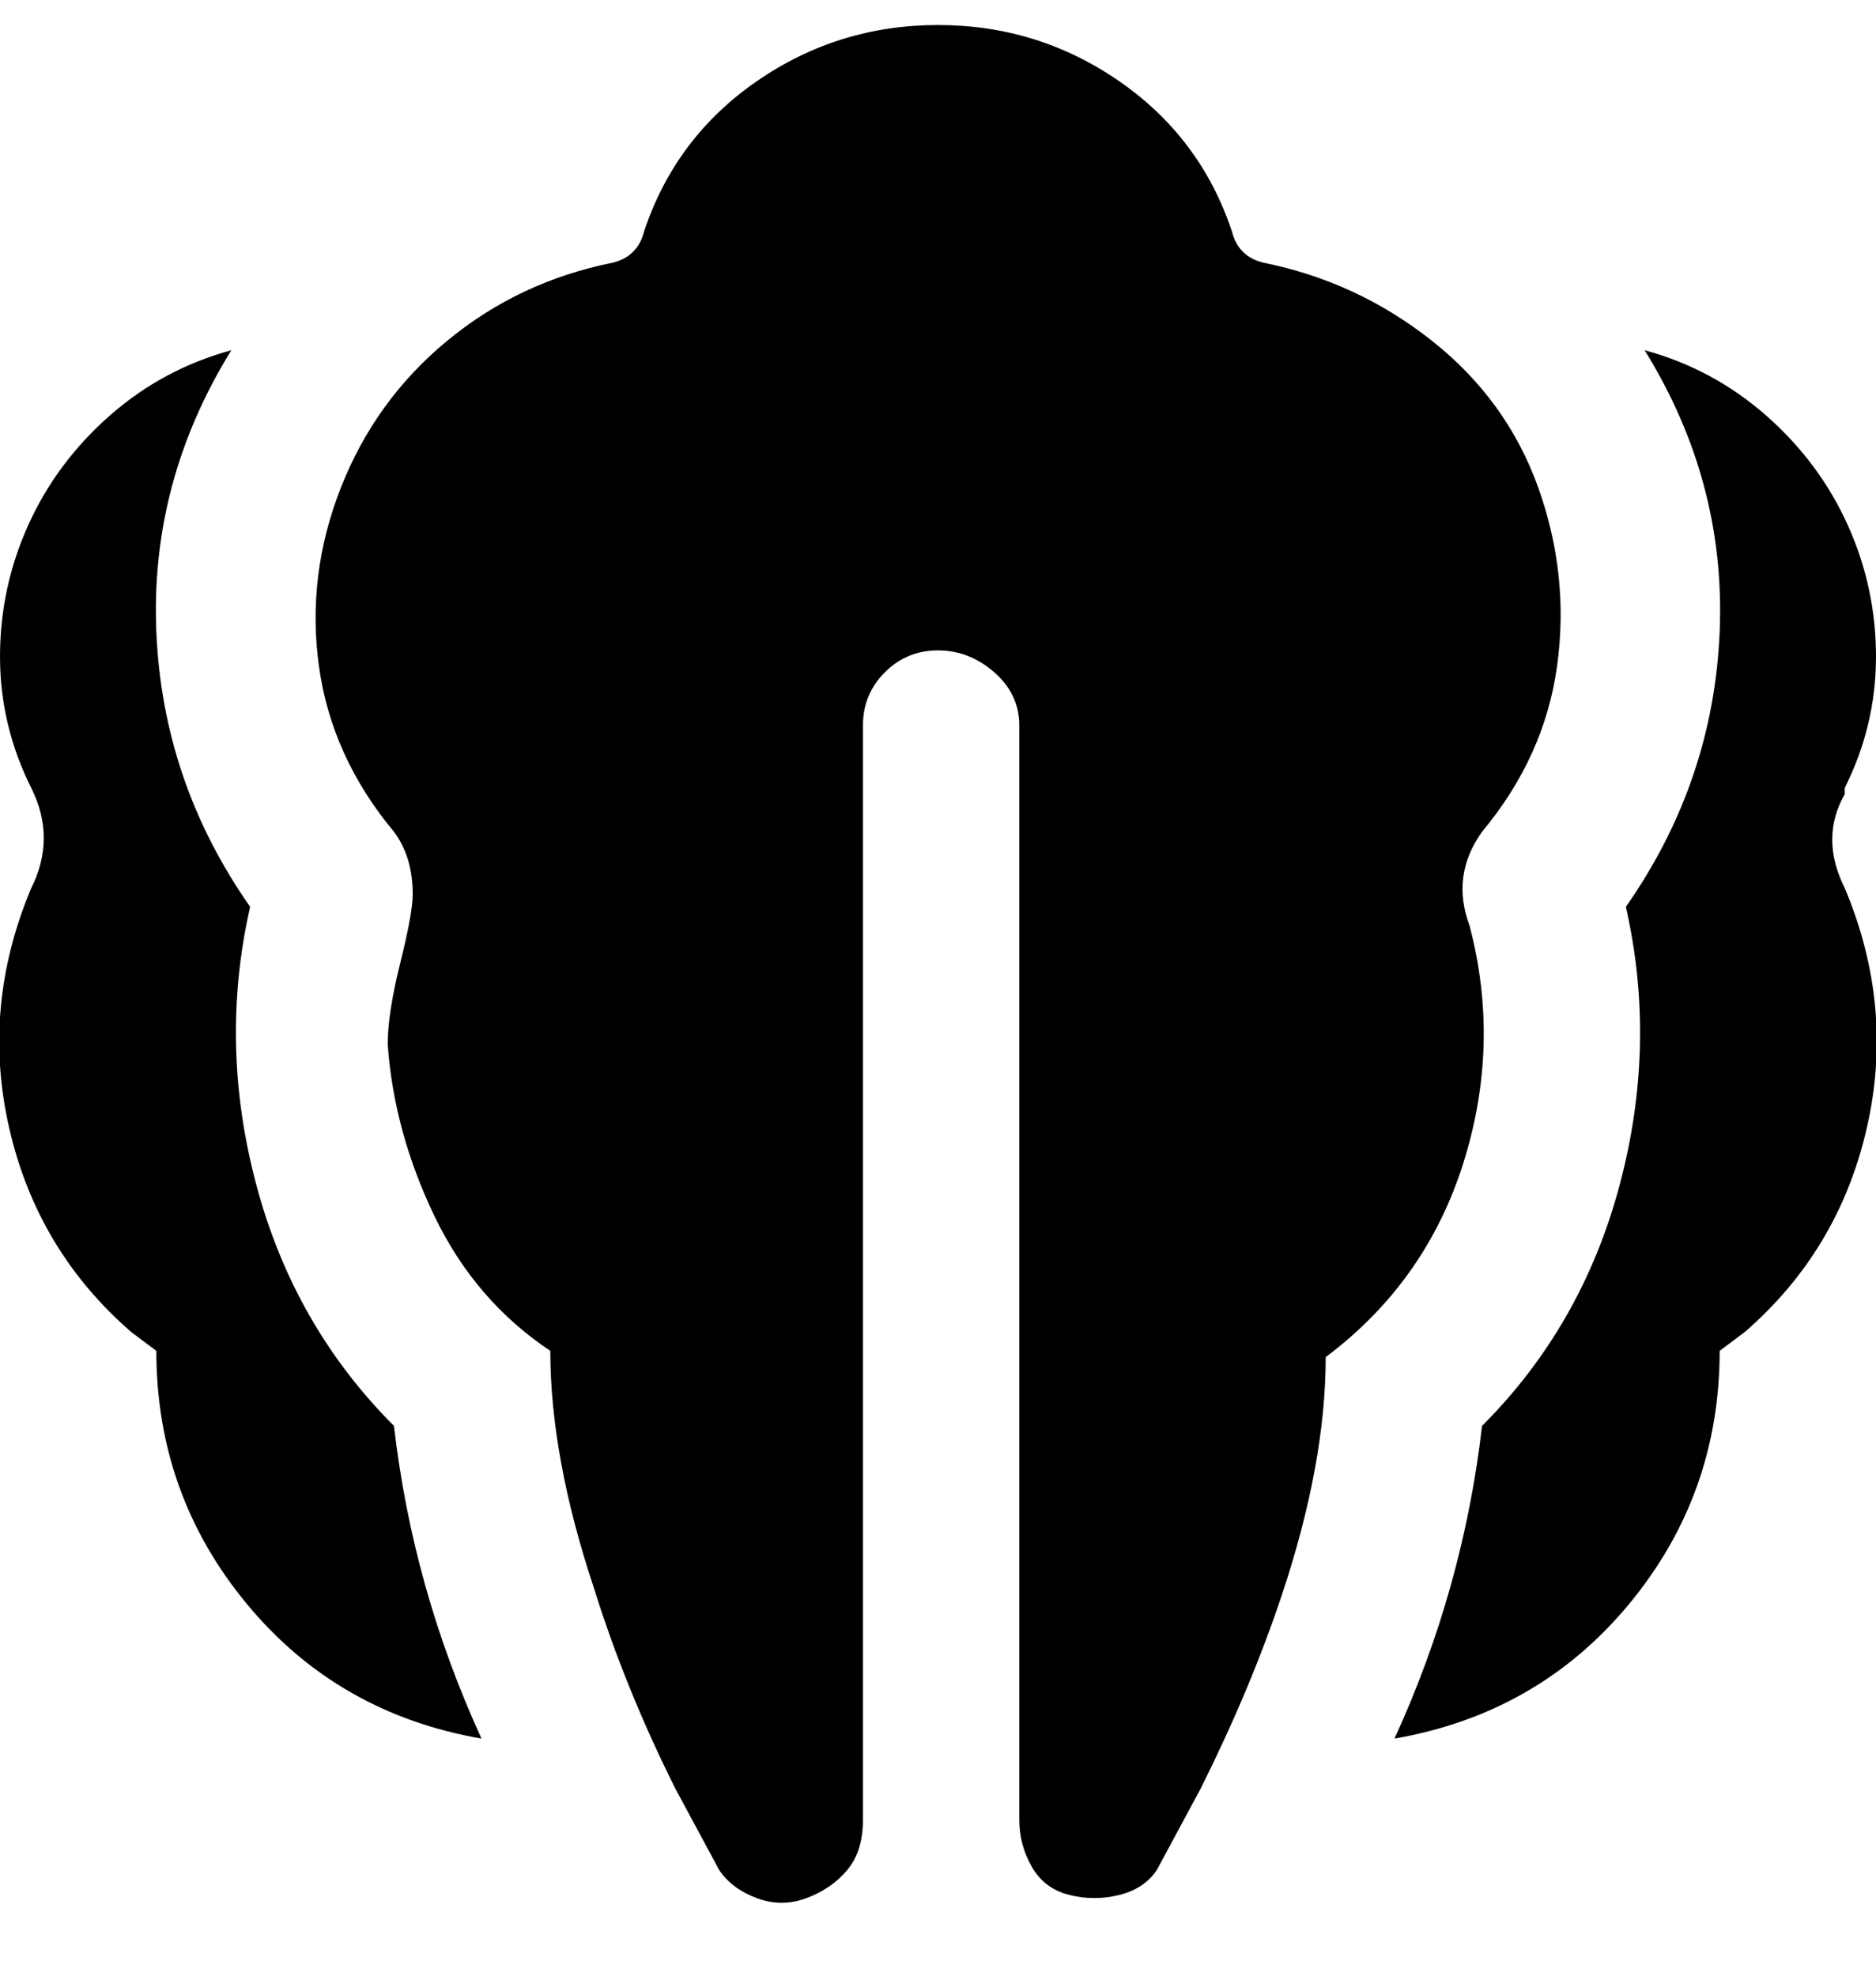 <svg viewBox="0 0 300 316" xmlns="http://www.w3.org/2000/svg"><path d="M235 148q5 19-1 38t-22 31q0 17-7 38-5 15-13 31l-7 13q-2 3-6 4t-8 0q-4-1-6-4.5t-2-7.5V116q0-5-4-8.5t-9-3.5q-5 0-8.5 3.5T138 116v175q0 5-2.5 8t-6.5 4.5q-4 1.5-8 0t-6-4.5l-7-13q-8-16-13-32-7-21-7-38-12-8-18.5-21.5T62 167q0-5 2-13t2-11q0-6-3-10-10-12-12-26.5T54.5 78q5.5-14 17-23.5T98 42q4-1 5-5 5-15 18-24t29-9q16 0 29 9t18 24q1 4 5 5 15 3 27 12.5T246 78q5 14 3 28.5T237 133q-5 7-2 15zm60-22q5-10 5-21t-4.5-21q-4.5-10-13-17.5T263 56q13 21 12 45t-15 44q5 22-1 44.5T237 228q-3 26-14 50 23-4 37.5-21.5T275 216l4-3q15-13 19.5-32.5T295 142q-4-8 0-15v-1zM5 142q-8 19-3.5 38.5T21 213l4 3q0 23 14.5 40.5T77 278q-11-24-14-50-16-16-22-38.5T40 145q-14-20-15-44t12-45q-11 3-19.5 10.5T4.5 84Q0 94 0 105t5 21q4 8 0 16z"/></svg>